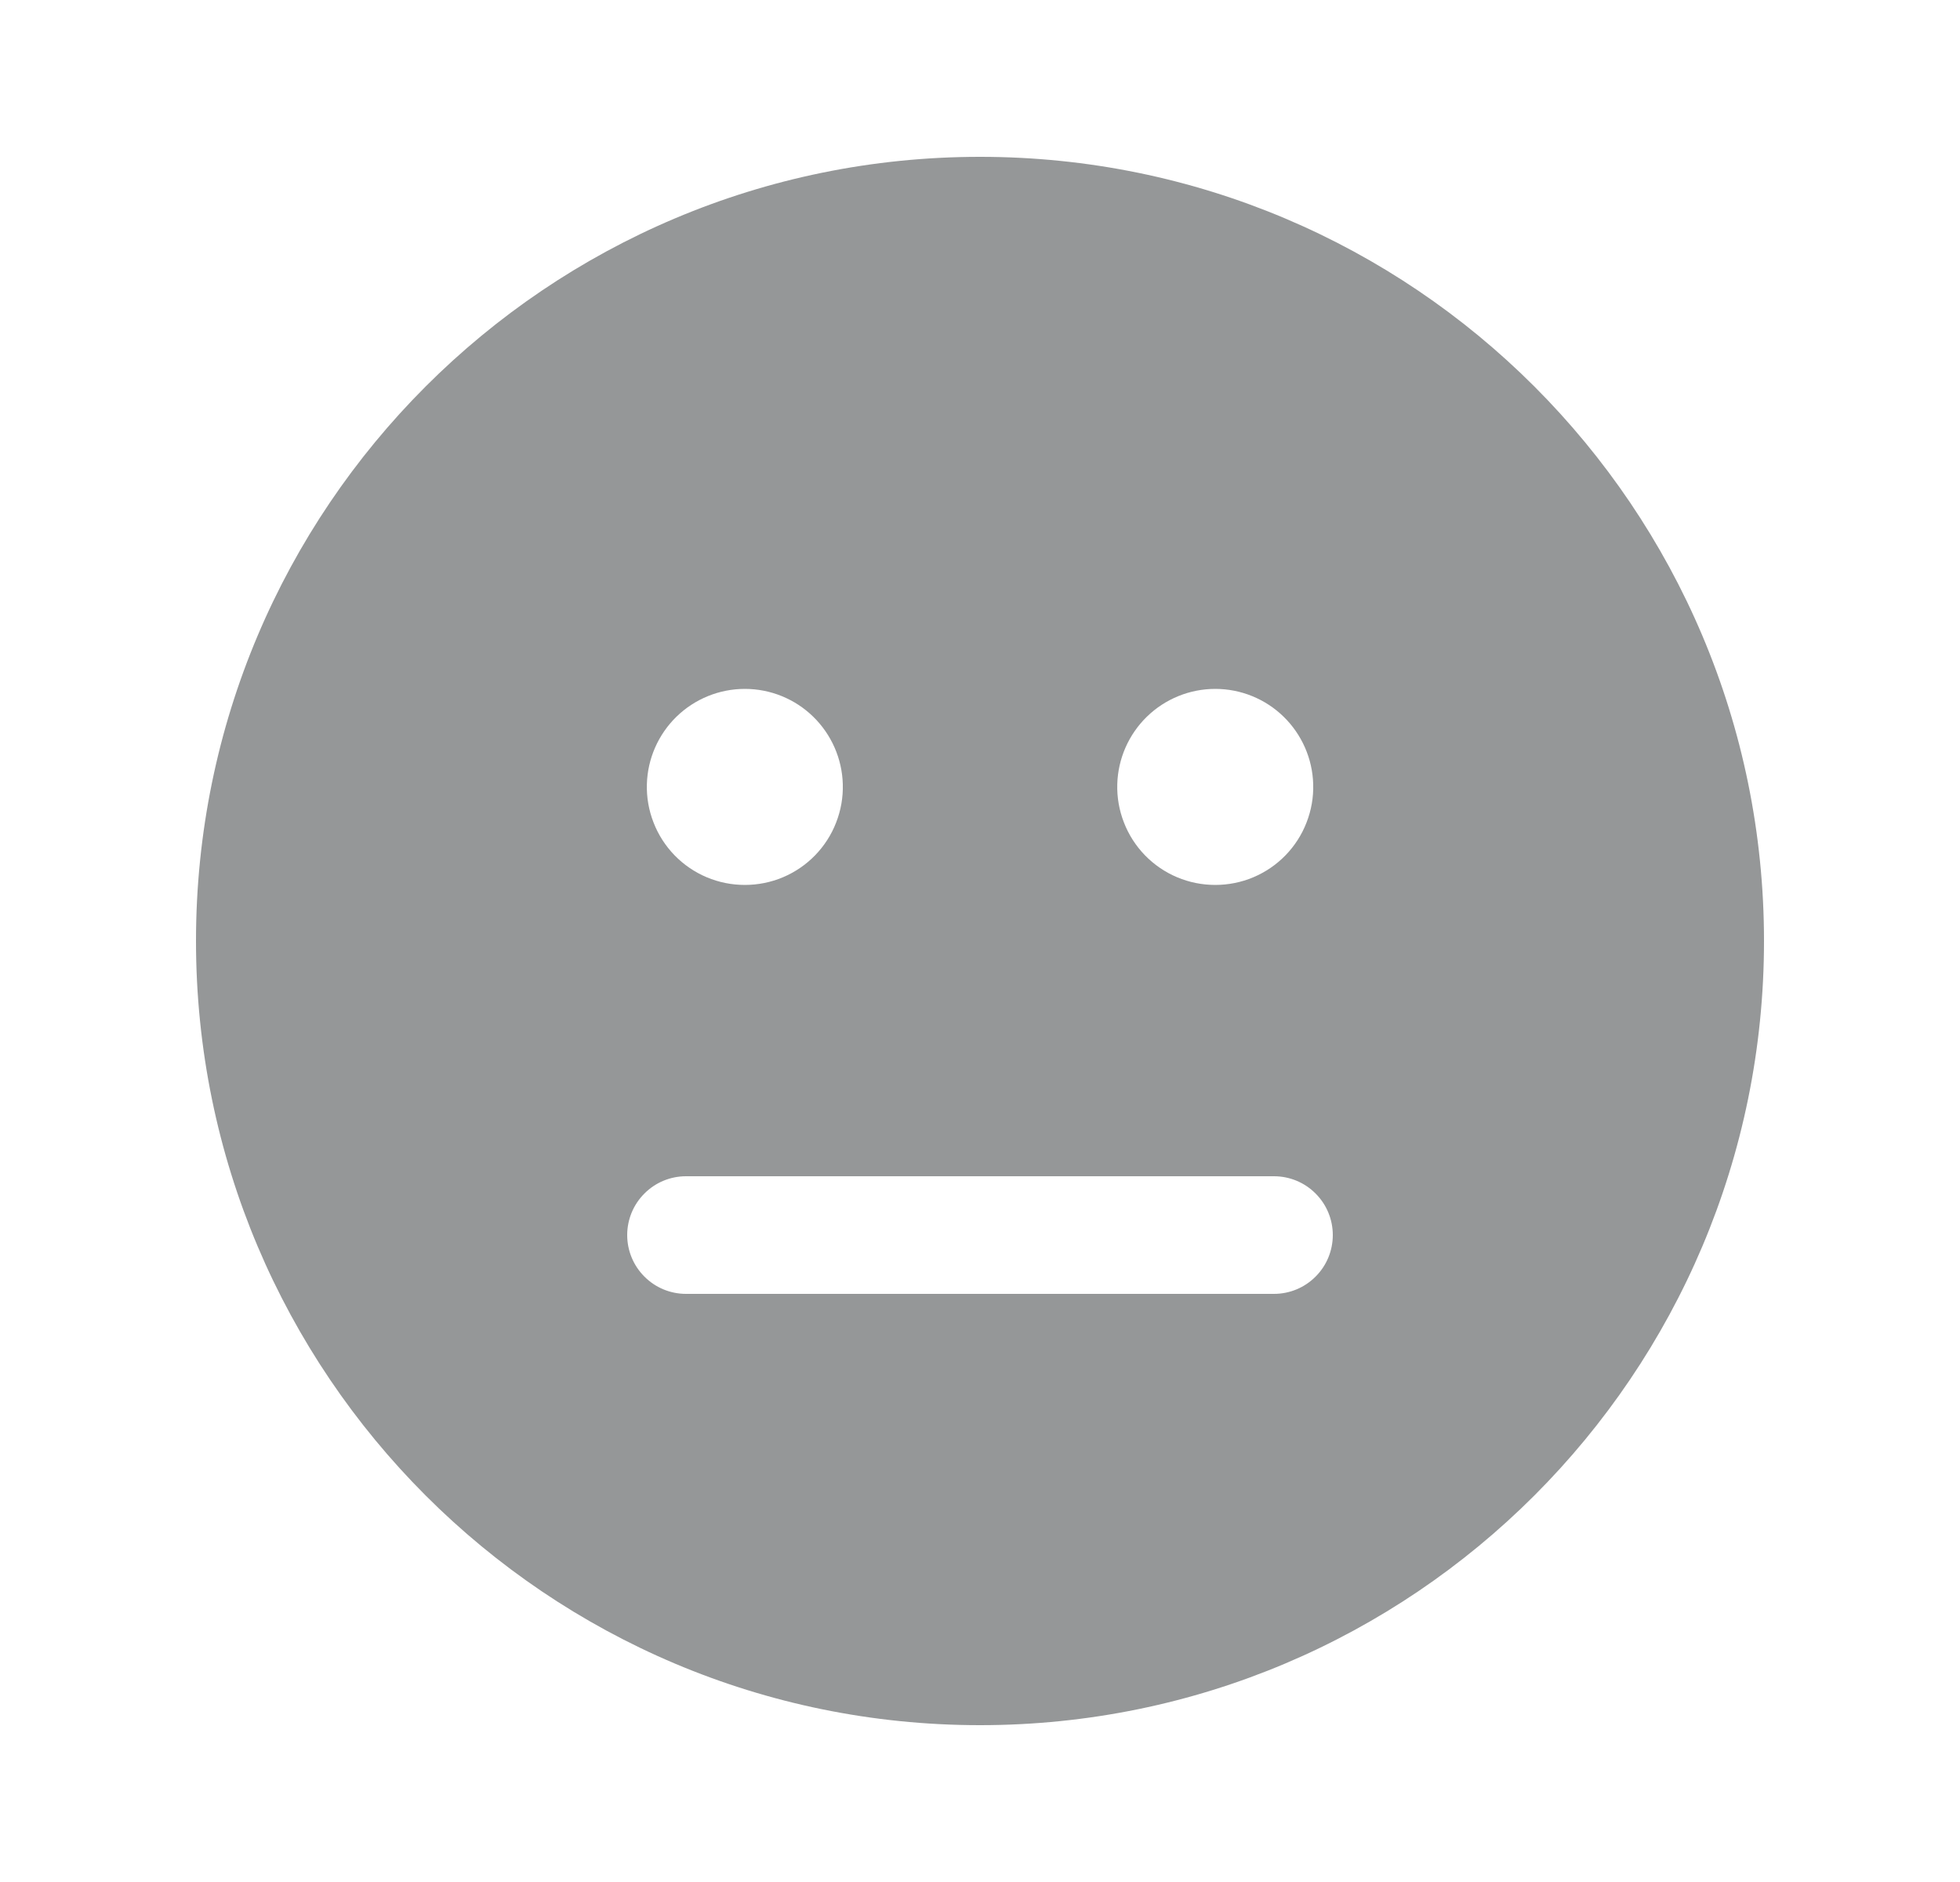 <svg width="25" height="24" viewBox="0 0 25 24" fill="none" xmlns="http://www.w3.org/2000/svg">
<g id="Navigation / more vert">
<path id="Vector" d="M12.5 2C6.977 2 2.5 6.477 2.5 12C2.5 17.523 6.977 22 12.5 22C18.023 22 22.5 17.523 22.5 12C22.5 6.477 18.023 2 12.5 2ZM10.75 10C10.755 10.167 10.726 10.333 10.665 10.489C10.605 10.645 10.513 10.787 10.397 10.907C10.28 11.027 10.141 11.122 9.987 11.187C9.833 11.252 9.668 11.285 9.501 11.285C9.333 11.285 9.168 11.252 9.014 11.187C8.86 11.122 8.721 11.027 8.604 10.907C8.488 10.787 8.396 10.645 8.336 10.489C8.275 10.333 8.246 10.167 8.251 10C8.26 9.675 8.396 9.366 8.629 9.139C8.863 8.912 9.175 8.785 9.501 8.785C9.826 8.785 10.139 8.912 10.372 9.139C10.605 9.366 10.741 9.675 10.75 10ZM16.75 10C16.755 10.167 16.726 10.333 16.665 10.489C16.605 10.645 16.513 10.787 16.397 10.907C16.28 11.027 16.141 11.122 15.987 11.187C15.833 11.252 15.668 11.285 15.501 11.285C15.333 11.285 15.168 11.252 15.014 11.187C14.86 11.122 14.721 11.027 14.604 10.907C14.488 10.787 14.396 10.645 14.336 10.489C14.275 10.333 14.246 10.167 14.251 10C14.26 9.675 14.396 9.366 14.629 9.139C14.863 8.912 15.175 8.785 15.501 8.785C15.826 8.785 16.139 8.912 16.372 9.139C16.605 9.366 16.741 9.675 16.75 10ZM8 15.75C8 15.551 8.079 15.36 8.22 15.22C8.36 15.079 8.551 15 8.75 15H16.25C16.449 15 16.64 15.079 16.78 15.22C16.921 15.36 17 15.551 17 15.75C17 15.949 16.921 16.14 16.78 16.28C16.64 16.421 16.449 16.5 16.25 16.5H8.75C8.551 16.5 8.36 16.421 8.22 16.28C8.079 16.14 8 15.949 8 15.75Z" fill="#959798"/>
</g>
</svg>
